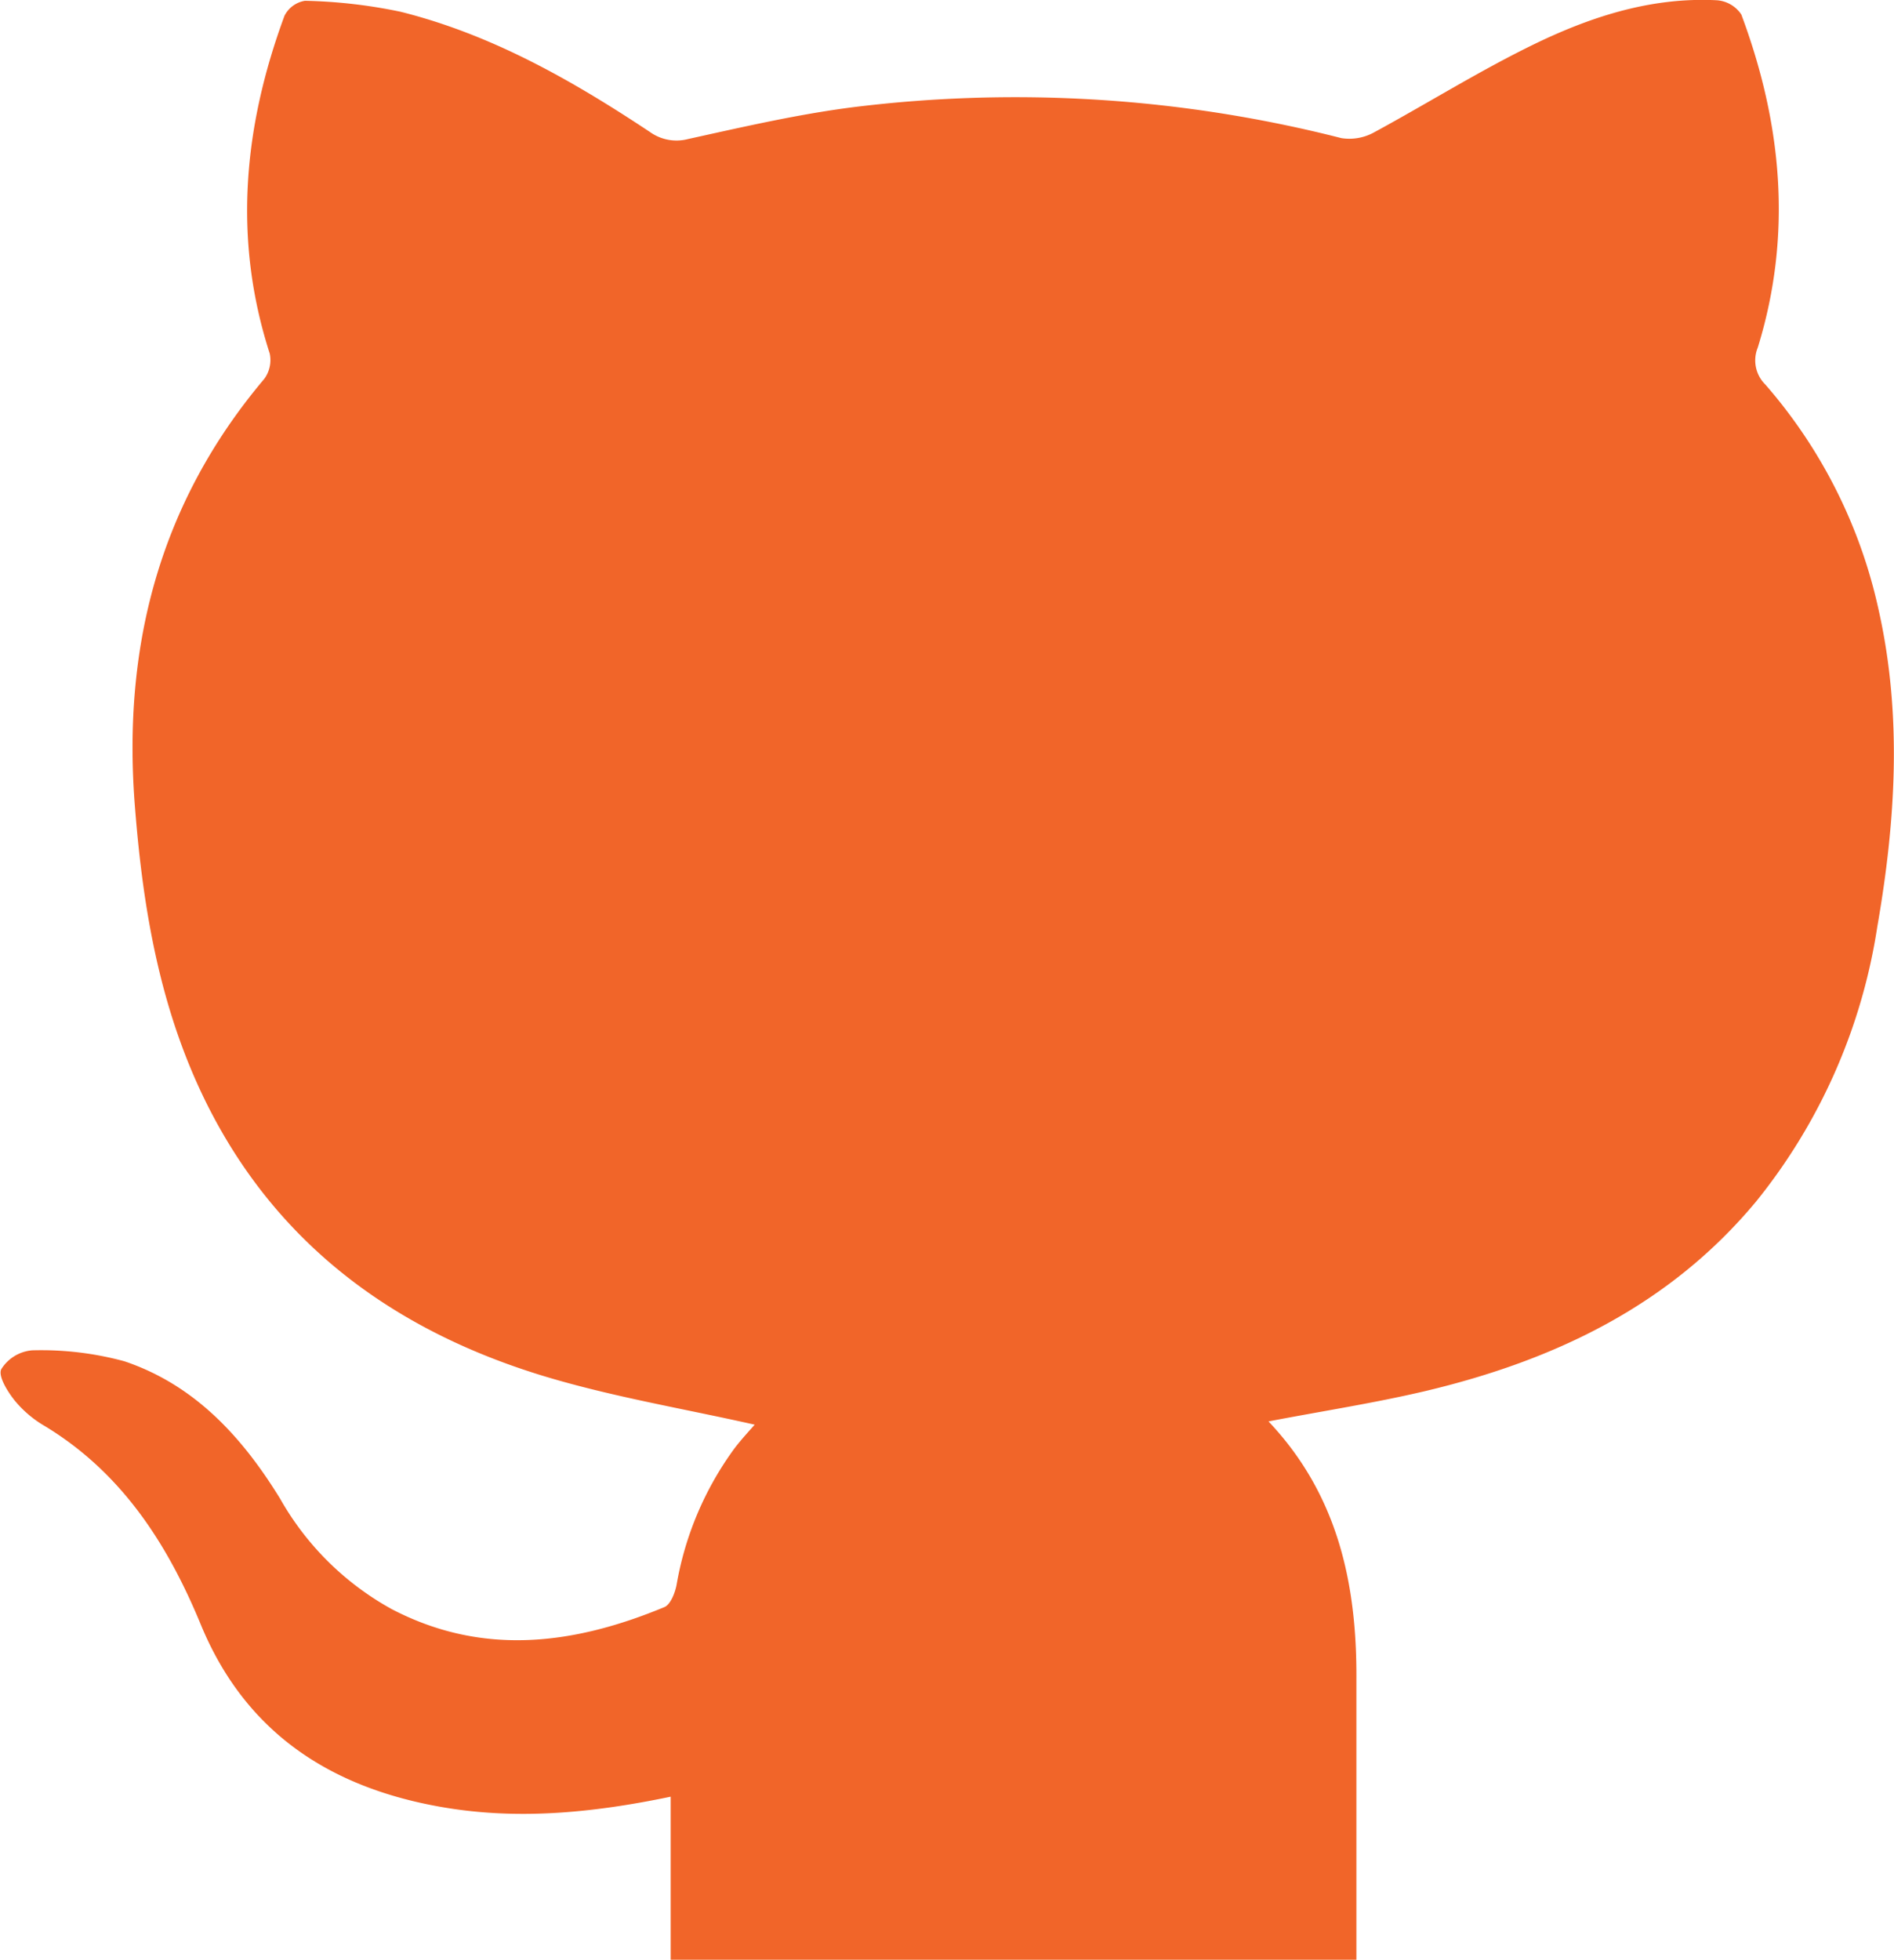 <svg xmlns="http://www.w3.org/2000/svg" viewBox="0 0 145.01 150"><defs><style>.cls-1{fill:#f16529;}</style></defs><title>gb-solid-orange</title><g id="Layer_2" data-name="Layer 2"><g id="Layer_1-2" data-name="Layer 1"><path class="cls-1" d="M143.73,70.93a44,44,0,0,1-9.26,21c-6.64,8-15.49,12.19-25.35,14.53-3.91.92-7.88,1.53-12,2.32,5.31,5.61,6.77,12.42,6.73,19.74q0,10.73,0,21.46H51.35V137.5c-6.19,1.29-11.93,1.79-17.66.77-8.45-1.5-14.92-5.7-18.32-13.95-2.56-6.2-6.08-11.66-12-15.22a8.45,8.45,0,0,1-2.27-1.95c-.54-.68-1.26-1.85-1-2.37a3.09,3.09,0,0,1,2.36-1.44,24.32,24.32,0,0,1,7.07.84c5.37,1.81,9,5.77,11.92,10.52A22,22,0,0,0,30,123.15c7,3.65,14,2.69,20.87-.16.47-.2.81-1.08.93-1.7a24.79,24.79,0,0,1,4.43-10.44c.54-.71,1.16-1.37,1.55-1.82-5.4-1.22-10.86-2.12-16.12-3.71-11.37-3.45-20.42-10-25.84-20.87-3.54-7.12-4.86-14.75-5.48-22.6-1-12.27,1.84-23.32,9.89-32.85a2.43,2.43,0,0,0,.42-1.95c-2.83-8.76-2-17.36,1.13-25.84A2.14,2.14,0,0,1,23.35.06,39.43,39.43,0,0,1,30.67.9c7,1.75,13.15,5.26,19.09,9.2a3.49,3.49,0,0,0,2.92.54c4.23-.93,8.46-1.91,12.75-2.45a101.07,101.07,0,0,1,37.27,2.38,3.92,3.92,0,0,0,2.54-.46c4-2.17,7.92-4.62,12-6.62,4.44-2.18,9.14-3.73,14.21-3.47a2.46,2.46,0,0,1,1.87,1.09c3.12,8.35,3.93,16.86,1.26,25.49a2.59,2.59,0,0,0,.58,2.83,38.81,38.81,0,0,1,8.68,17.28C145.65,54.8,145.13,62.89,143.73,70.93Z"/></g></g></svg>